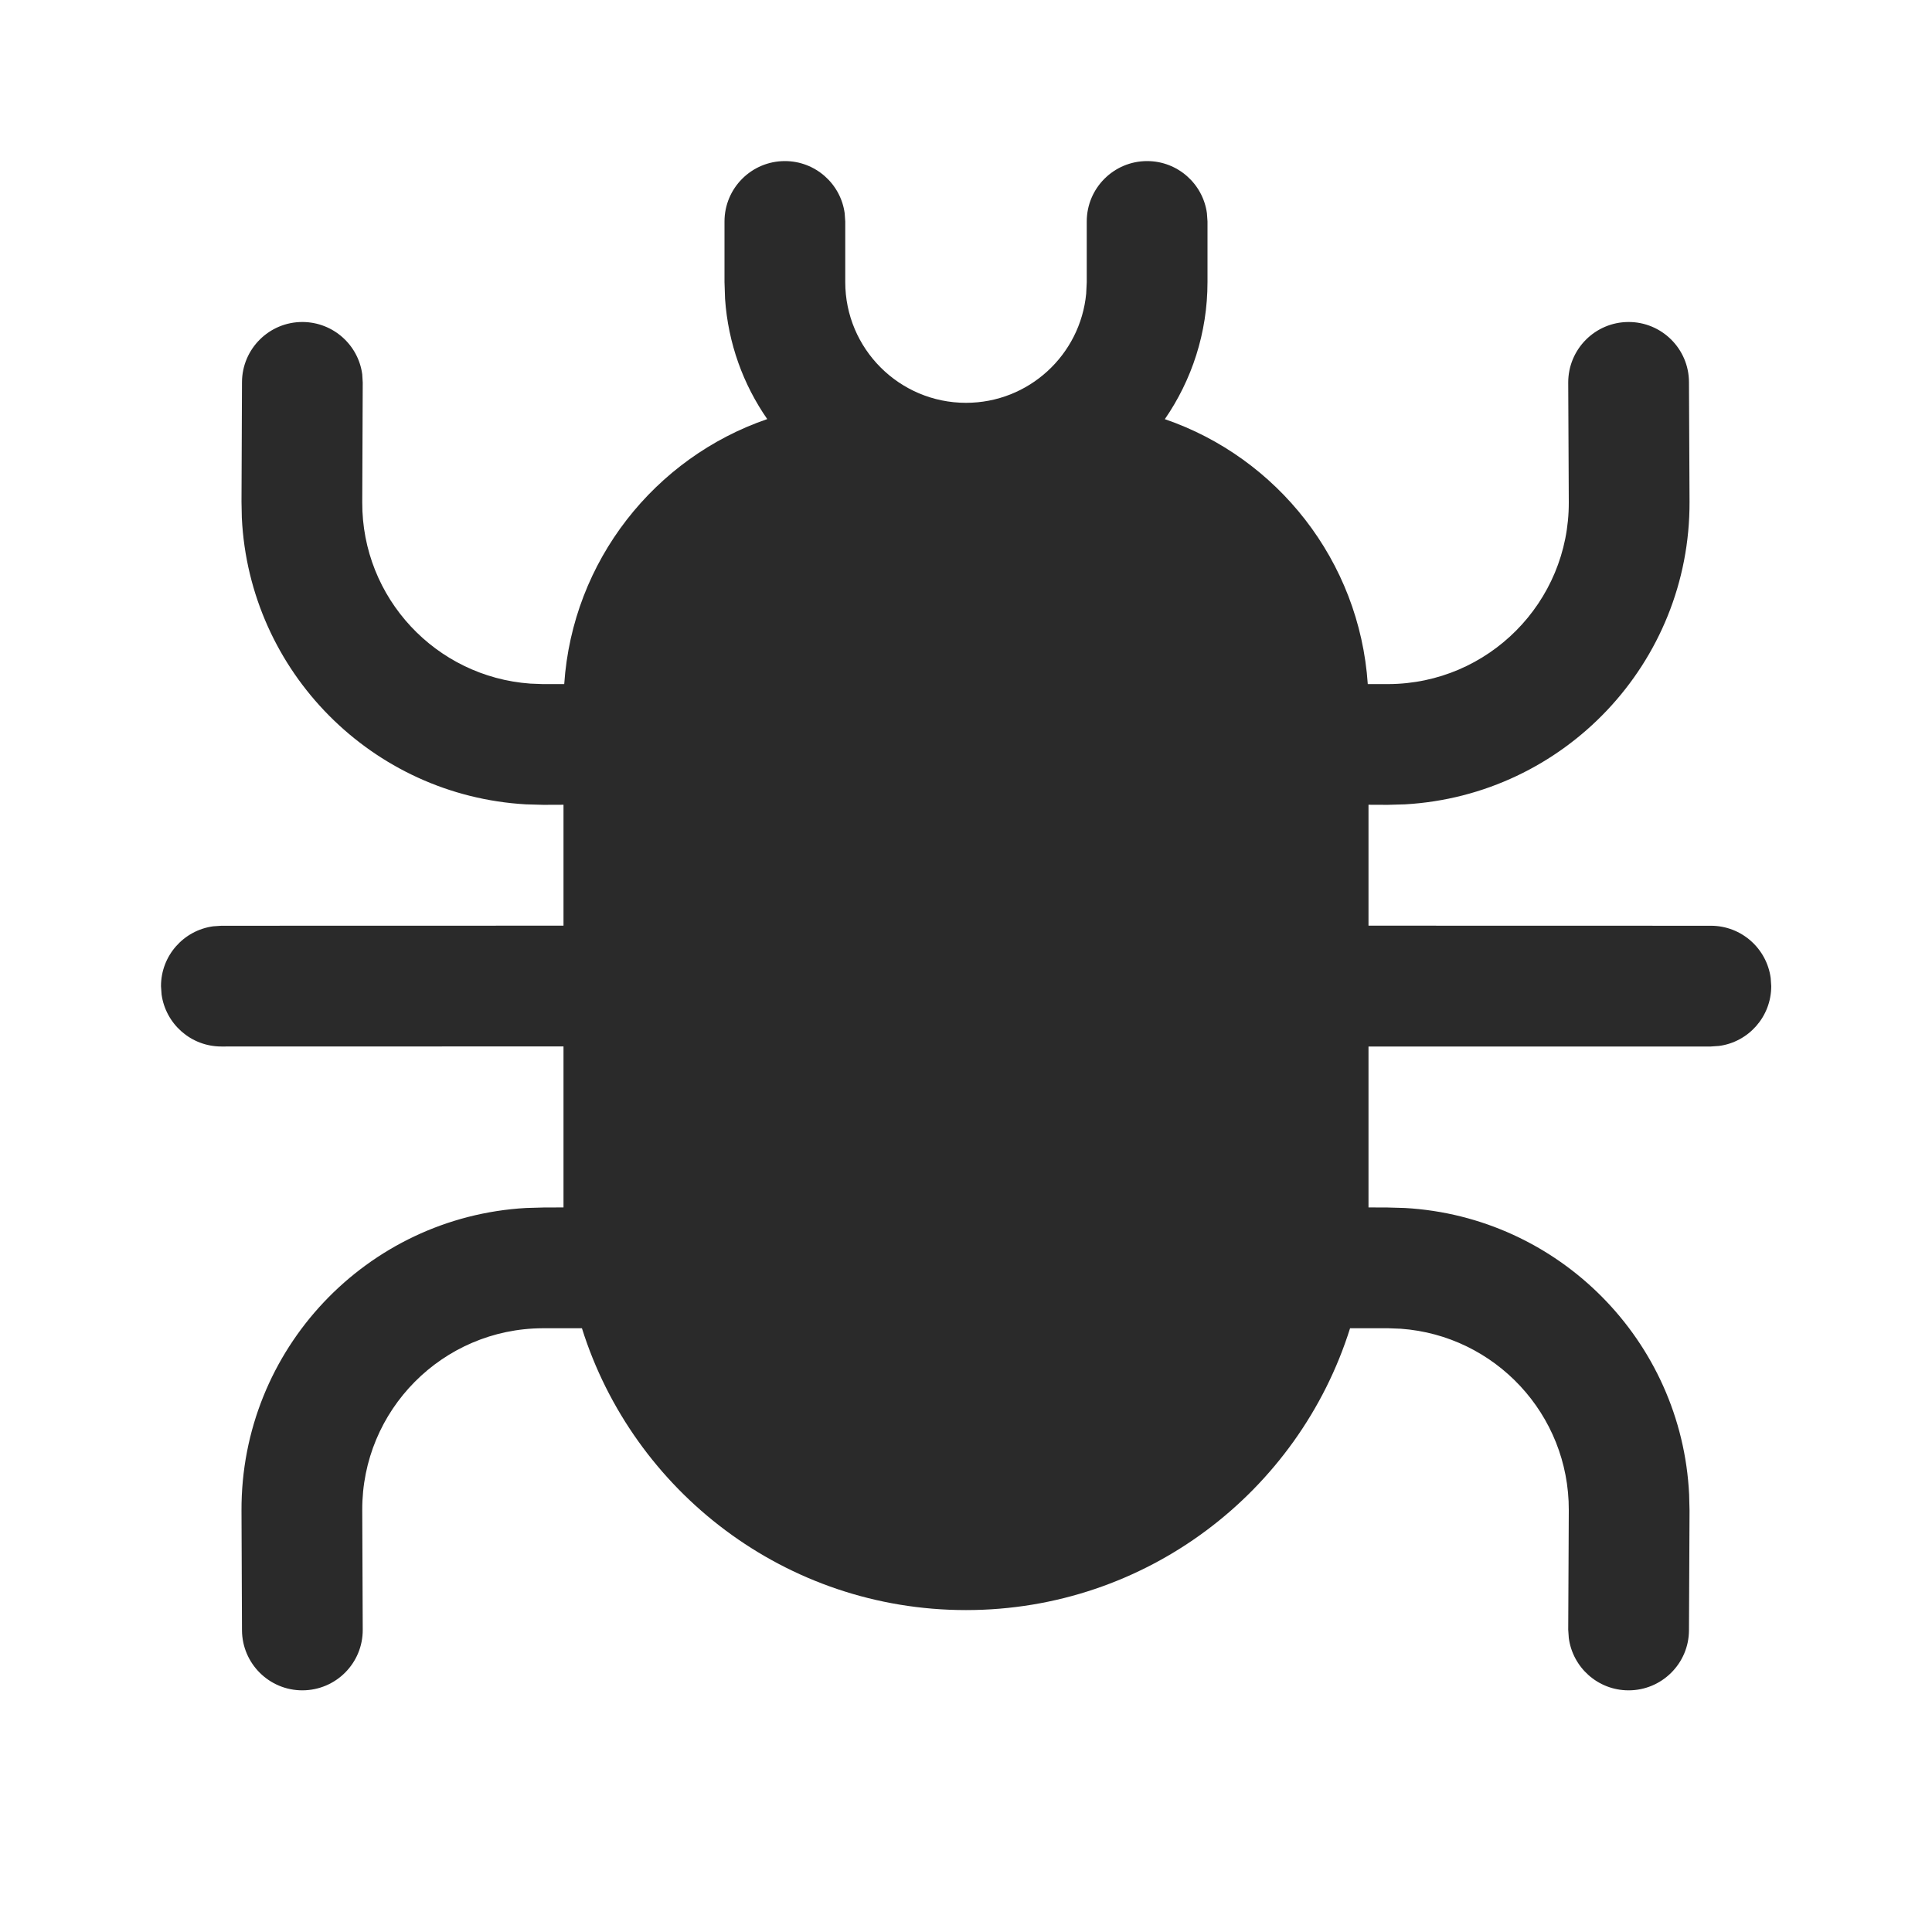 <svg width="24" height="24" viewBox="0 0 24 24" fill="none" xmlns="http://www.w3.org/2000/svg">
<path d="M14.25 2.001C14.63 2.001 14.944 2.284 14.993 2.65L15 2.751V3.504C15 4.136 14.804 4.723 14.47 5.207C15.865 5.685 16.888 6.966 16.991 8.498L17.247 8.498C18.489 8.493 19.493 7.481 19.488 6.239L19.481 4.753C19.48 4.339 19.814 4.002 20.228 4C20.642 3.998 20.98 4.333 20.981 4.747L20.988 6.233C20.996 8.237 19.43 9.88 17.452 9.992L17.238 9.998L17 9.997V11.499L21.253 11.5C21.633 11.5 21.946 11.782 21.996 12.148L22.003 12.25C22.003 12.63 21.721 12.944 21.355 12.993L21.253 13H17L17 14.999L17.238 15L17.452 15.006C19.364 15.114 20.891 16.654 20.983 18.566L20.988 18.766L20.981 20.251C20.98 20.665 20.642 21 20.228 20.998C19.849 20.997 19.536 20.713 19.488 20.347L19.481 20.245L19.488 18.759C19.492 17.569 18.571 16.59 17.401 16.506L17.247 16.5L16.771 16.5C16.134 18.529 14.239 20.001 12 20.001C9.761 20.001 7.866 18.529 7.229 16.5L6.741 16.5C5.498 16.505 4.495 17.517 4.5 18.759L4.506 20.245C4.508 20.659 4.174 20.996 3.759 20.998C3.345 21 3.008 20.665 3.006 20.251L3 18.766C2.992 16.761 4.557 15.118 6.535 15.006L6.75 15L7 14.999V12.999L2.75 13C2.37 13 2.057 12.718 2.007 12.352L2 12.25C2 11.87 2.282 11.557 2.648 11.507L2.75 11.5L7 11.499V9.997L6.75 9.998L6.535 9.992C4.623 9.884 3.097 8.345 3.004 6.432L3 6.233L3.006 4.747C3.008 4.333 3.345 3.998 3.759 4C4.139 4.002 4.452 4.285 4.5 4.651L4.506 4.753L4.5 6.239C4.495 7.43 5.416 8.408 6.587 8.492L6.741 8.498L7.009 8.498C7.112 6.966 8.135 5.685 9.531 5.206C9.233 4.777 9.045 4.266 9.007 3.713L9 3.504V2.751C9 2.337 9.336 2.001 9.75 2.001C10.13 2.001 10.444 2.284 10.493 2.65L10.5 2.751V3.504C10.5 4.332 11.172 5.004 12 5.004C12.78 5.004 13.42 4.409 13.493 3.648L13.5 3.504V2.751C13.5 2.337 13.836 2.001 14.25 2.001Z" fill="#2A2A2A"/>
</svg>
